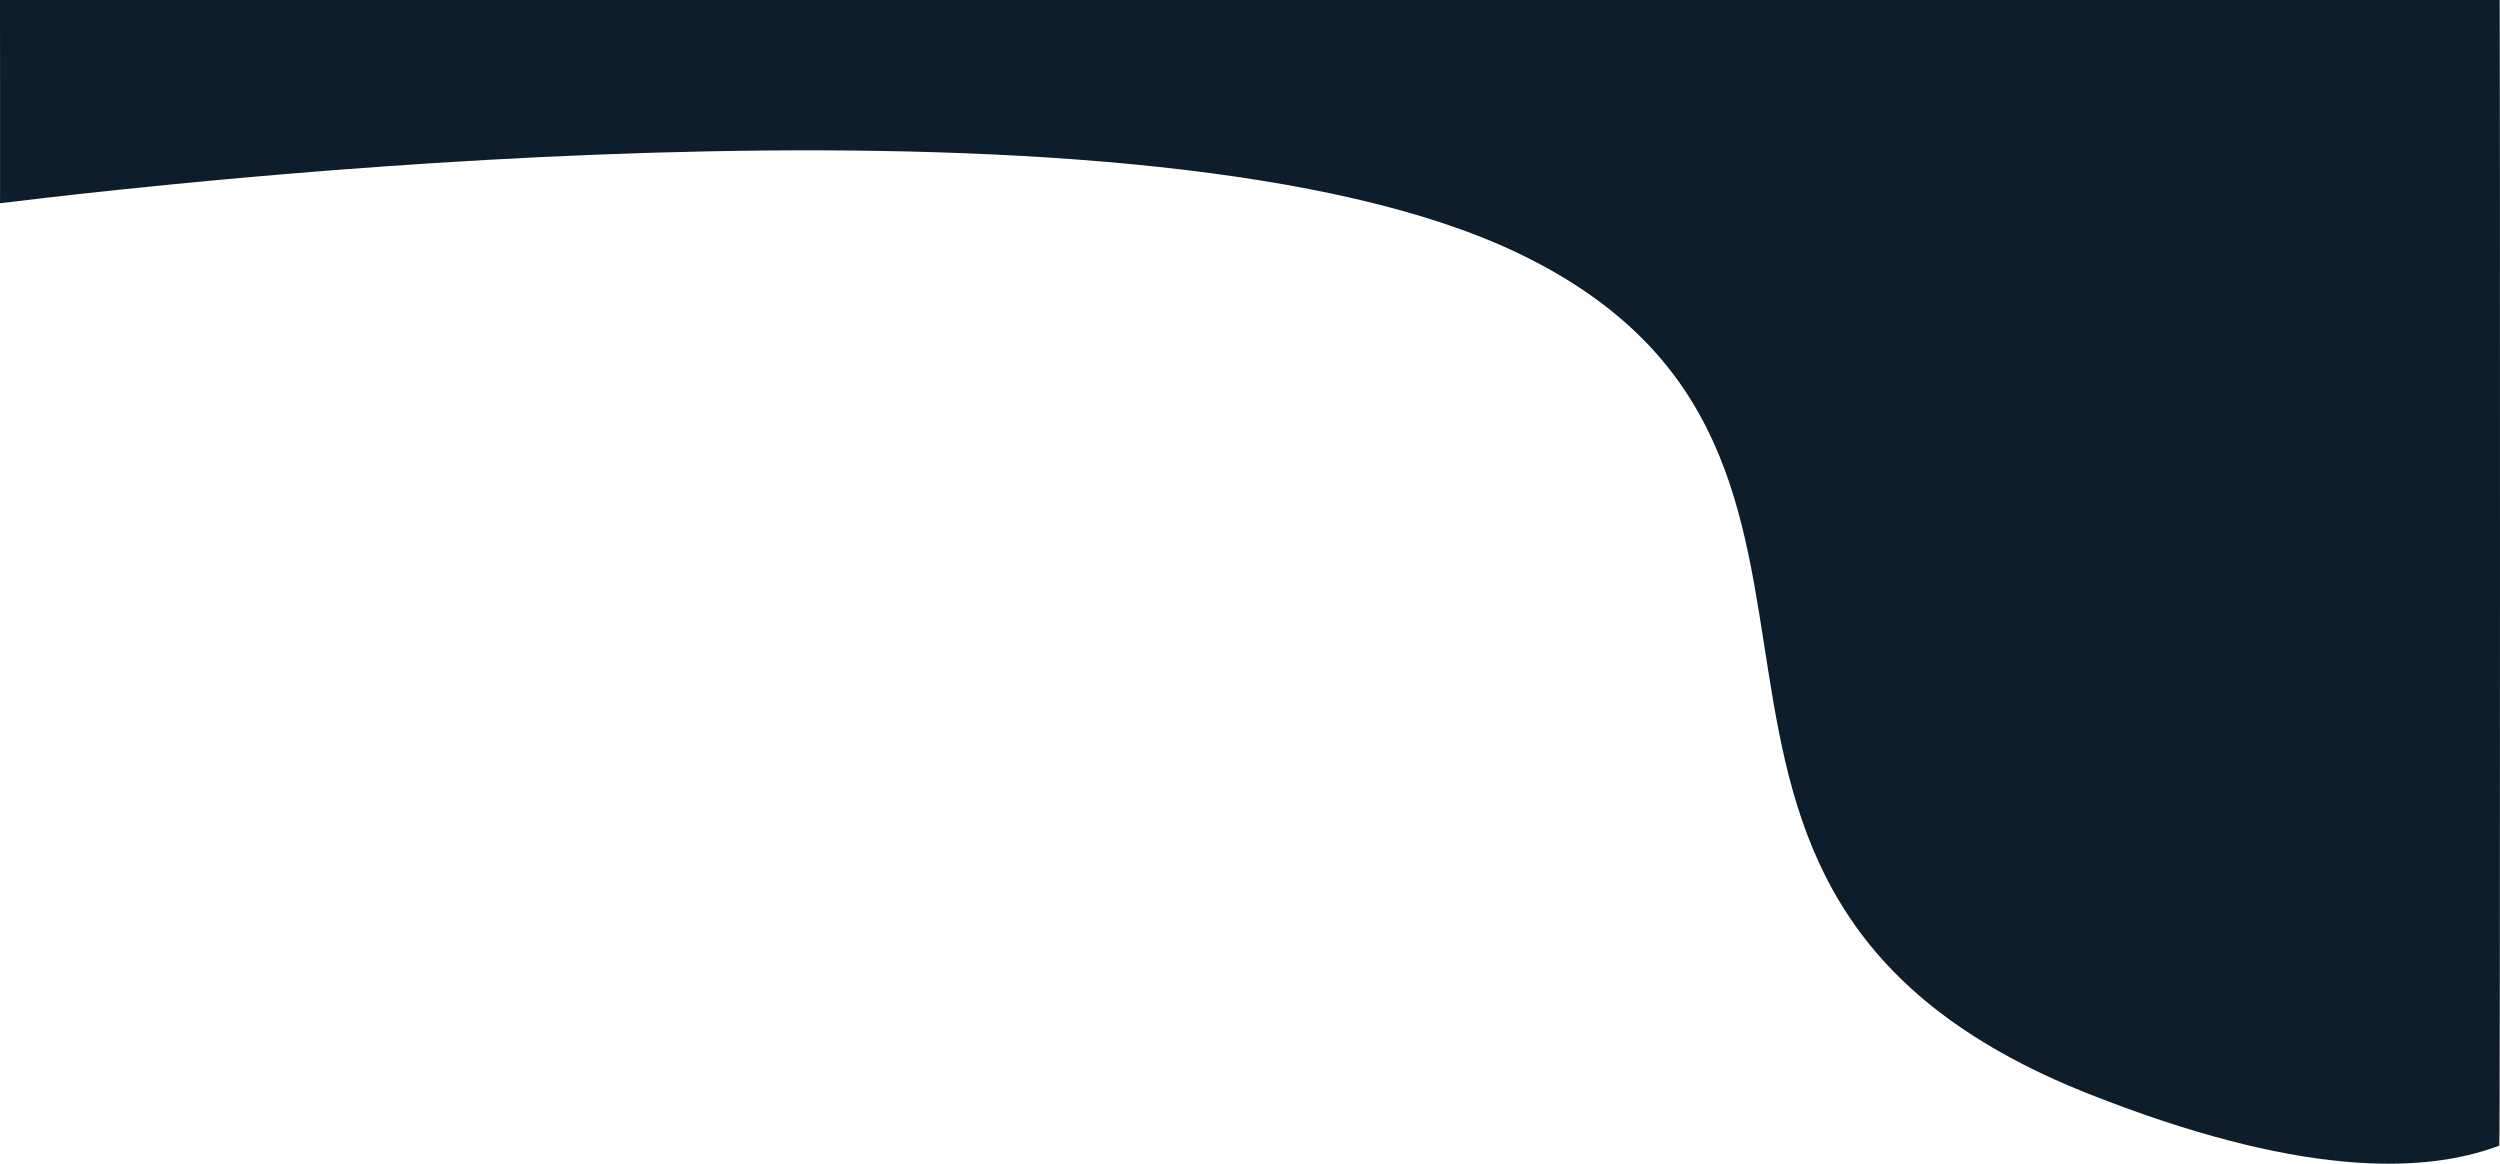 <svg xmlns="http://www.w3.org/2000/svg" width="1921.098" height="894.252" viewBox="0 0 1921.098 894.252">
  <path id="Path_1116" data-name="Path 1116" d="M-21038.172-22769.824c181.721-22.24,882.828-96.789,1165.611,37.91,326.162,155.361,43.014,489.625,439.434,646.482,158.172,62.586,255.5,62.516,315.52,39.766.77-.014.549-878.732.307-880.334h-1920.871S-21038.023-22769.377-21038.172-22769.824Z" transform="translate(21038.172 22926)" fill="#0d1d29"/>
</svg>
